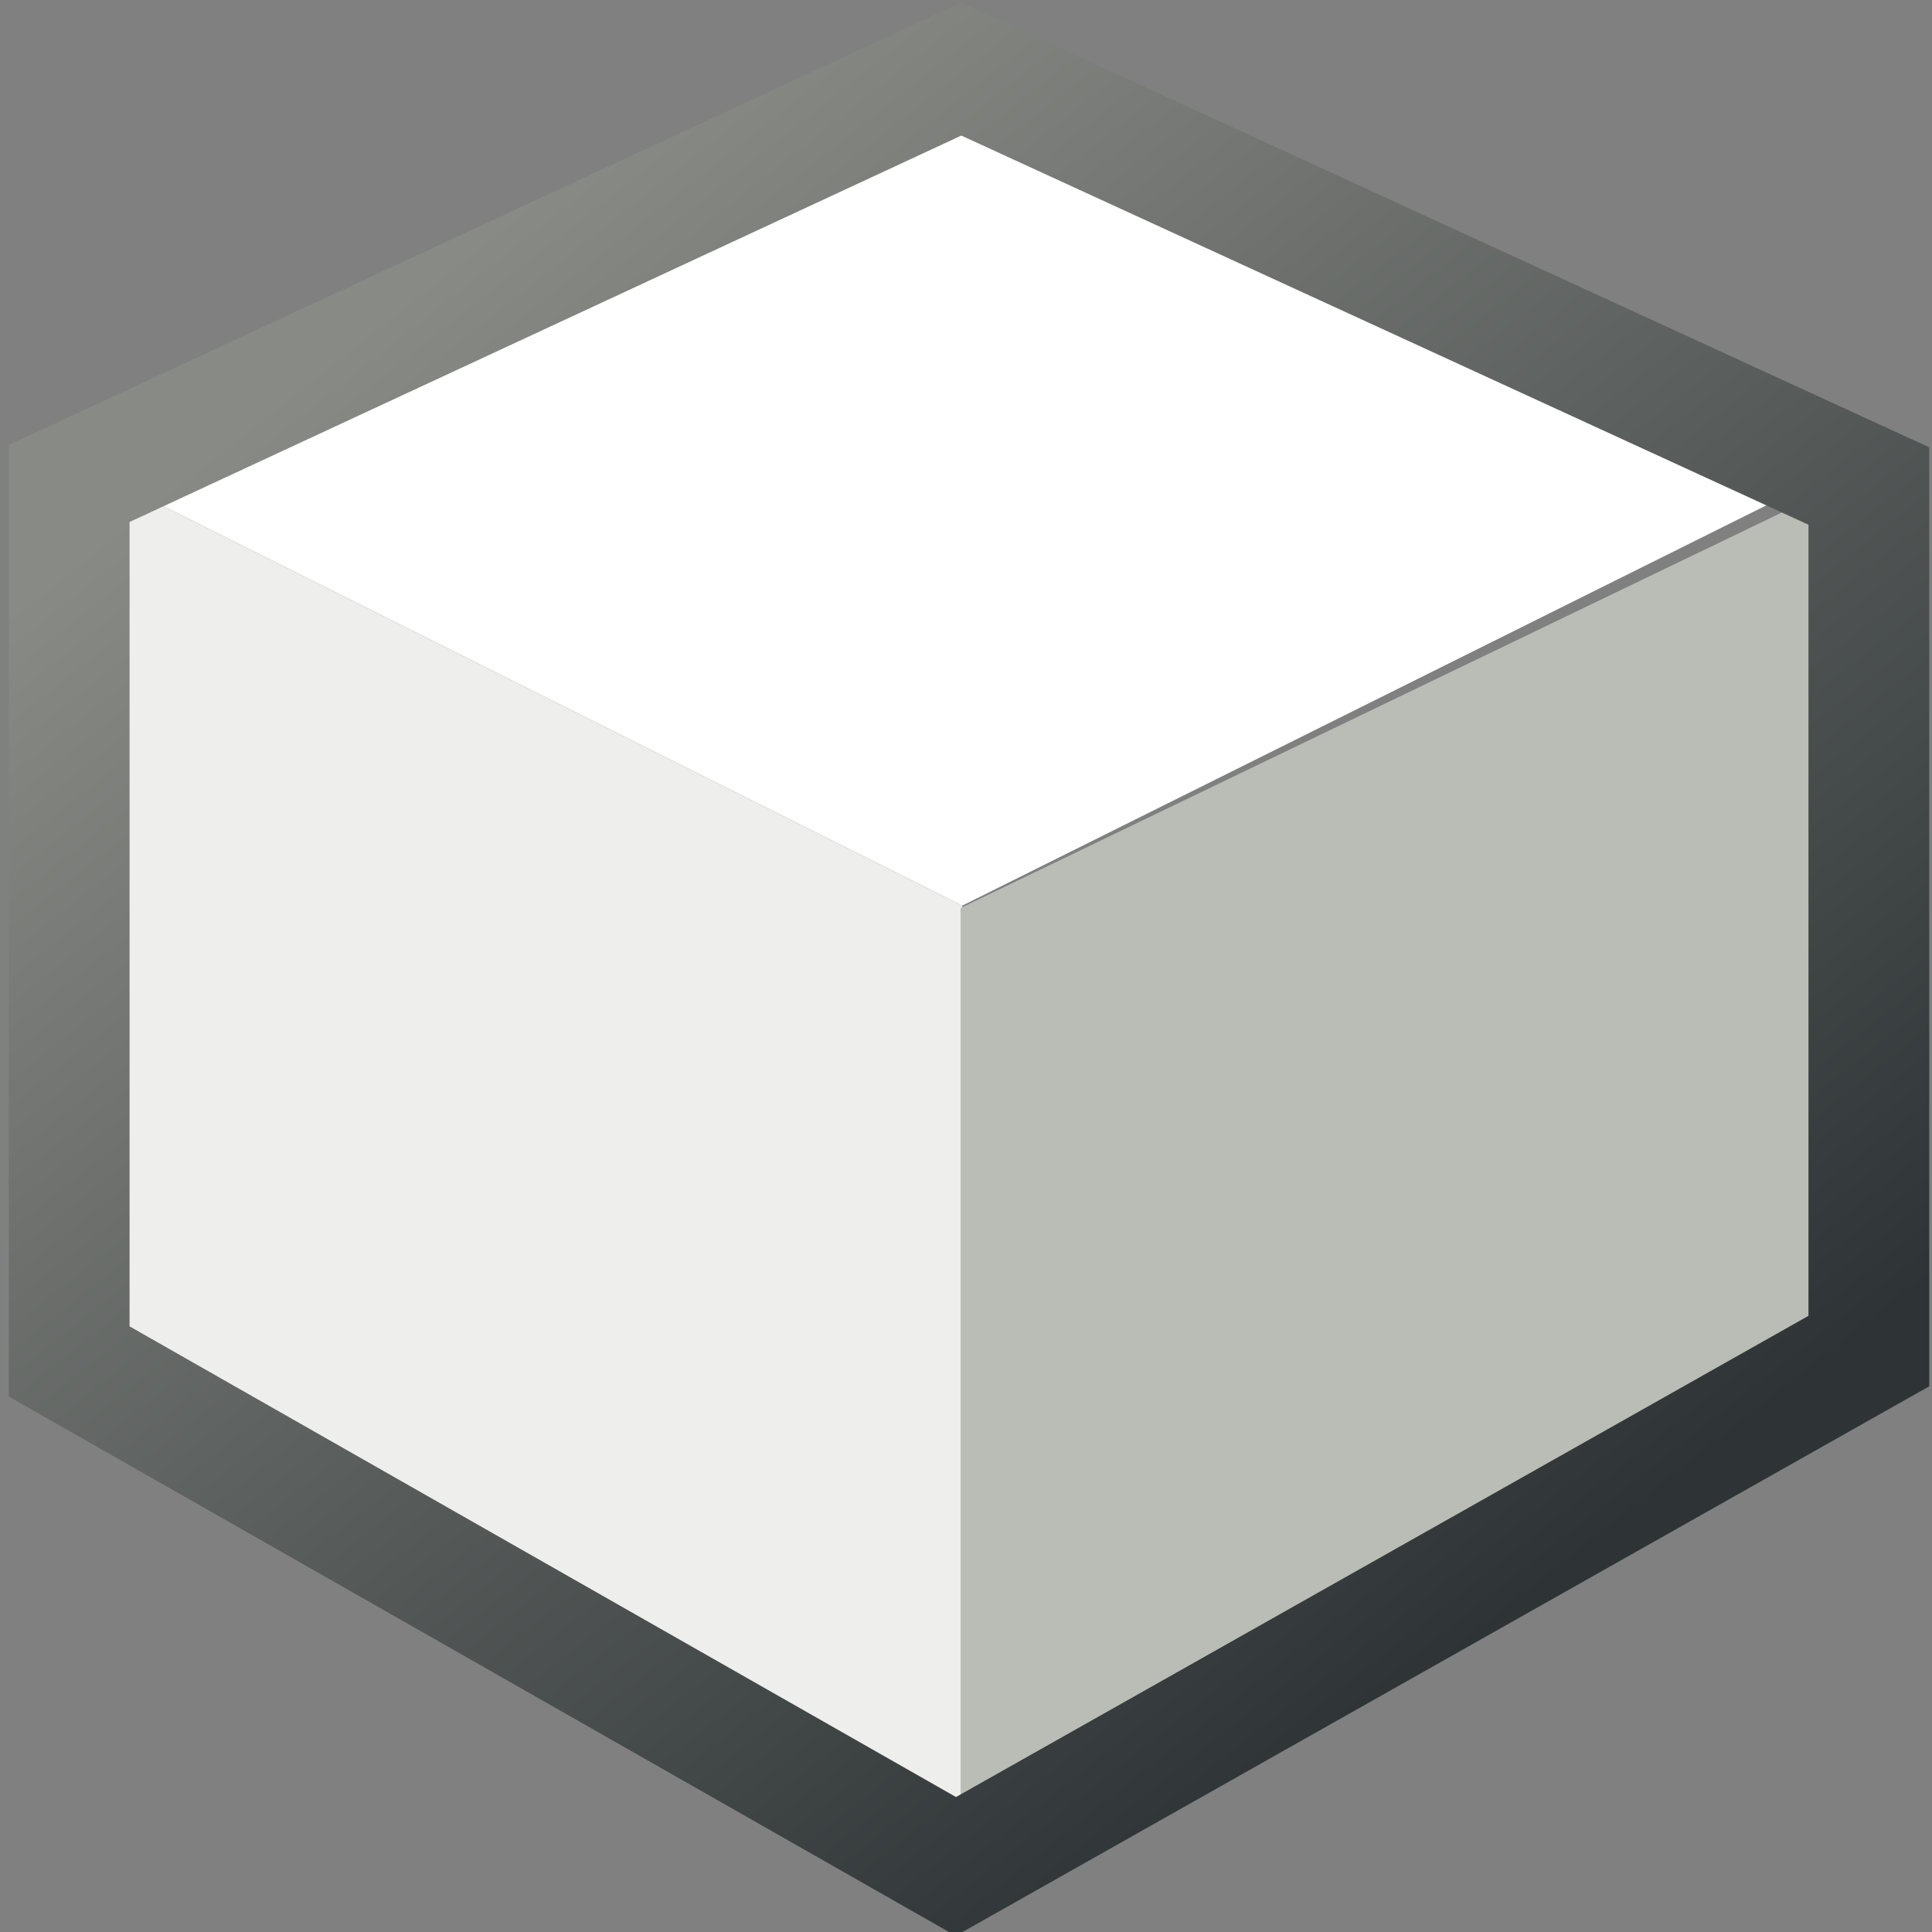 <?xml version="1.0" encoding="UTF-8" standalone="no"?>
<svg
   width="16.0px"
   height="16.0px"
   viewBox="0 0 16.0 16.0"
   version="1.1"
   id="SVGRoot"
   sodipodi:docname="box.svg"
   inkscape:version="1.1 (c68e22c387, 2021-05-23)"
   xmlns:inkscape="http://www.inkscape.org/namespaces/inkscape"
   xmlns:sodipodi="http://sodipodi.sourceforge.net/DTD/sodipodi-0.dtd"
   xmlns:xlink="http://www.w3.org/1999/xlink"
   xmlns="http://www.w3.org/2000/svg"
   xmlns:svg="http://www.w3.org/2000/svg"
   xmlns:rdf="http://www.w3.org/1999/02/22-rdf-syntax-ns#"
   xmlns:cc="http://creativecommons.org/ns#"
   xmlns:dc="http://purl.org/dc/elements/1.1/">
  <rect x="0" y="0" width="16.0" height="16.0" fill="#808080" stroke="none"/>
  <defs
     id="defs2052">
    <linearGradient
       inkscape:collect="always"
       id="linearGradient20226">
      <stop
         style="stop-color:#888a85;stop-opacity:1"
         offset="0"
         id="stop20222" />
      <stop
         style="stop-color:#2e3436;stop-opacity:1"
         offset="1"
         id="stop20224" />
    </linearGradient>
    <inkscape:perspective
       sodipodi:type="inkscape:persp3d"
       inkscape:vp_x="0 : 8 : 1"
       inkscape:vp_y="0 : 1000 : 0"
       inkscape:vp_z="16 : 8 : 1"
       inkscape:persp3d-origin="8 : 5.3333333 : 1"
       id="perspective2653" />
    <linearGradient
       inkscape:collect="always"
       xlink:href="#linearGradient20226"
       id="linearGradient20228"
       x1="3.771"
       y1="2.126"
       x2="12.609"
       y2="13.288"
       gradientUnits="userSpaceOnUse" />
  </defs>
  <sodipodi:namedview
     id="base"
     pagecolor="#ffffff"
     bordercolor="#666666"
     borderopacity="1.0"
     inkscape:pageopacity="0.0"
     inkscape:pageshadow="2"
     inkscape:zoom="45.420694"
     inkscape:cx="7.9589273"
     inkscape:cy="9.5441078"
     inkscape:document-units="px"
     inkscape:current-layer="layer1"
     inkscape:document-rotation="0"
     showgrid="true"
     inkscape:window-width="2880"
     inkscape:window-height="1557"
     inkscape:window-x="-8"
     inkscape:window-y="-8"
     inkscape:window-maximized="1"
     inkscape:snap-global="false"
     inkscape:pagecheckerboard="0">
    <inkscape:grid
       type="xygrid"
       id="grid2622" />
  </sodipodi:namedview>
  <g
     inkscape:label="Layer 1"
     inkscape:groupmode="layer"
     id="layer1">
    <path
       style="fill:#ffffff;fill-rule:evenodd;stroke:none;stroke-width:1px;stroke-linecap:butt;stroke-linejoin:miter;stroke-opacity:1;fill-opacity:1"
       d="m 0.969,4 7,3.5 L 15,4 7.969,0.5 Z"
       id="path2631"
       sodipodi:nodetypes="ccccc" />
    <path
       style="fill:#eeeeec;fill-rule:evenodd;stroke:none;stroke-width:1px;stroke-linecap:butt;stroke-linejoin:miter;stroke-opacity:1;fill-opacity:1"
       d="m 0.969,4 7,3.5 v 8 l -7,-4 z"
       id="path2633"
       sodipodi:nodetypes="ccccc" />
    <path
       style="fill:#babdb6;fill-opacity:1;fill-rule:evenodd;stroke:none;stroke-width:1px;stroke-linecap:butt;stroke-linejoin:miter;stroke-opacity:1"
       d="M 15.264,4 7.955,7.52 v 8.046 l 7.308,-4.023 z"
       id="path2637"
       sodipodi:nodetypes="ccccc" />
    <path
       style="fill:none;fill-rule:evenodd;stroke:url(#linearGradient20228);stroke-width:1px;stroke-linecap:butt;stroke-linejoin:miter;stroke-opacity:1"
       d="M 7.96,0.572 0.573,4.004 v 7.271 l 7.343,4.182 7.561,-4.268 V 4.025 Z"
       id="path20122" />
  </g>
</svg>
